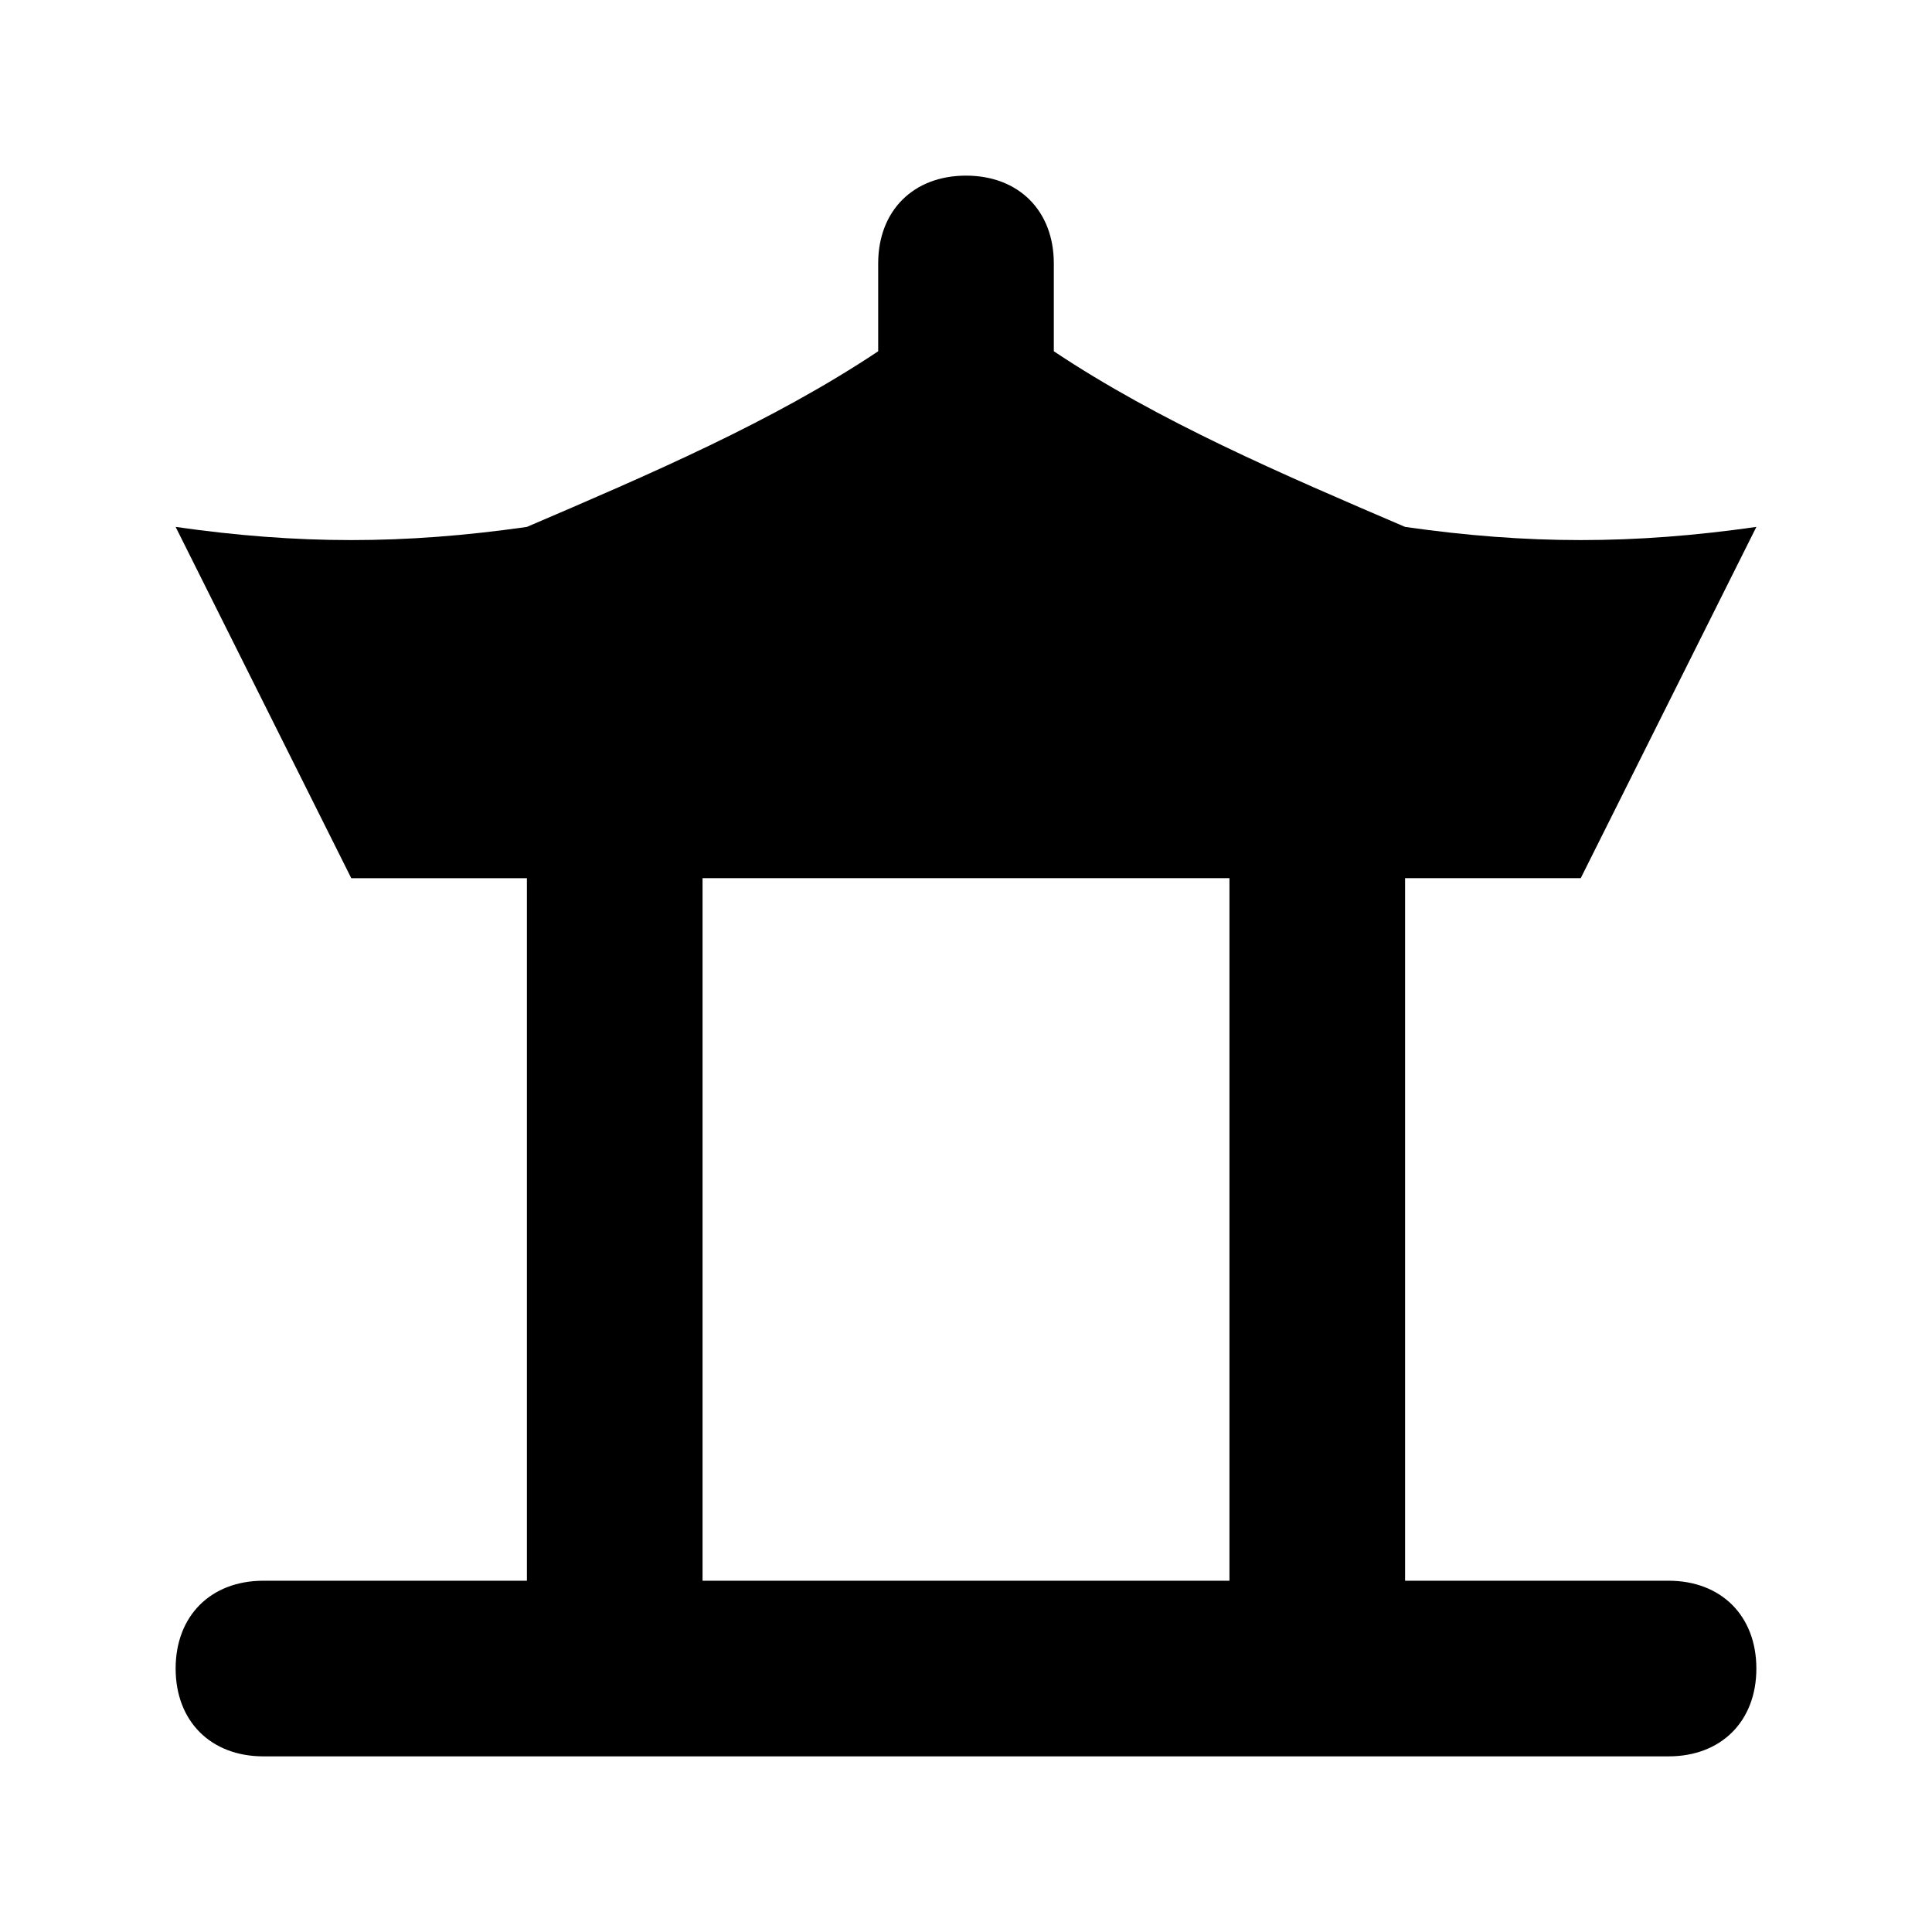 <svg xmlns="http://www.w3.org/2000/svg" width="11" height="11"><path d="M9.5 9H8V5h1l1-2c-.7.1-1.3.1-2 0-.7-.3-1.4-.6-2-1v-.5c0-.3-.2-.5-.5-.5s-.5.2-.5.5V2c-.6.4-1.3.7-2 1-.7.1-1.3.1-2 0l1 2h1v4H1.5c-.3 0-.5.2-.5.5s.2.5.5.5h8c.3 0 .5-.2.5-.5S9.8 9 9.5 9zM7 9H4V5h3v4z"/></svg>